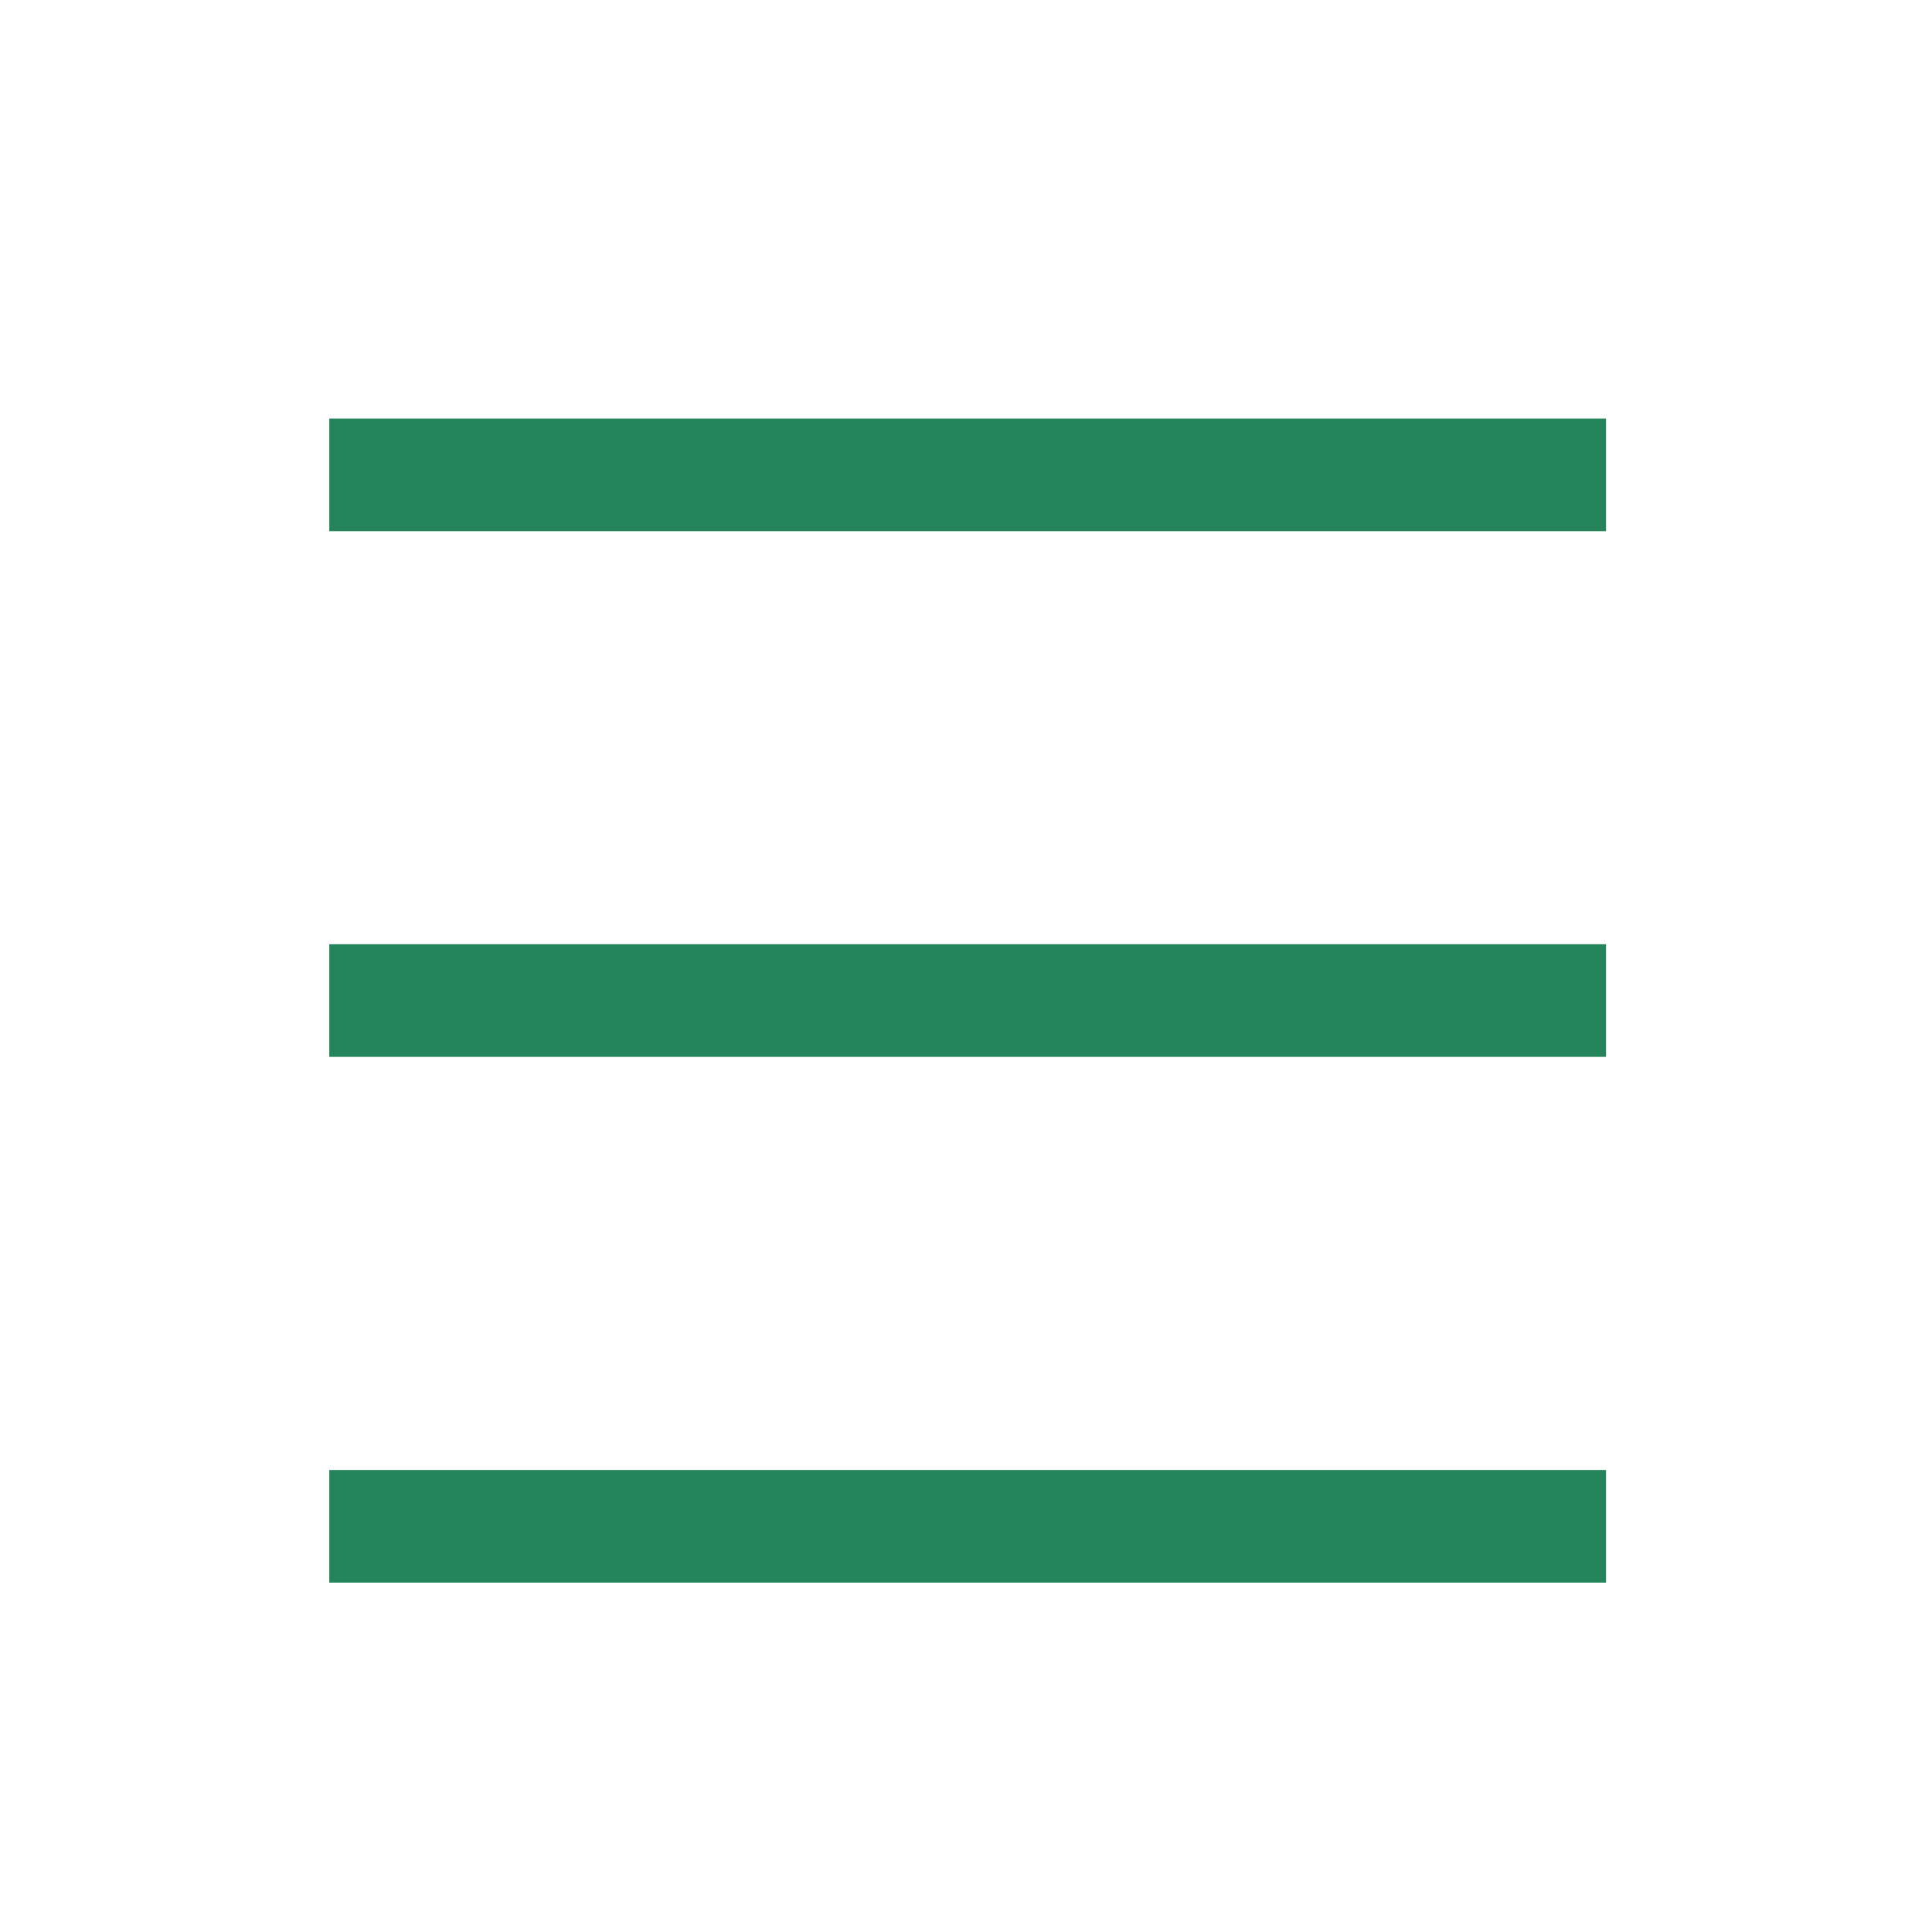 <svg xmlns="http://www.w3.org/2000/svg" width="30" height="30" viewBox="0 0 30 30">
    <defs>
        <style>
            .prefix__cls-2{fill:#24855b}
        </style>
    </defs>
    <g id="prefix__ic_menu_p" transform="translate(5.113 6.499)">
        <path id="prefix__사각형_4486" d="M0 0H30V30H0z" data-name="사각형 4486" transform="translate(-5.113 -6.499)" style="opacity:0;fill:#24855b"/>
        <path id="prefix__사각형_4377" d="M0 0H19.825V1.749H0z" class="prefix__cls-2" data-name="사각형 4377"/>
        <path id="prefix__사각형_4378" d="M0 0H19.825V1.749H0z" class="prefix__cls-2" data-name="사각형 4378" transform="translate(0 8.163)"/>
        <path id="prefix__사각형_4379" d="M0 0H19.825V1.749H0z" class="prefix__cls-2" data-name="사각형 4379" transform="translate(0 16.327)"/>
    </g>
</svg>
